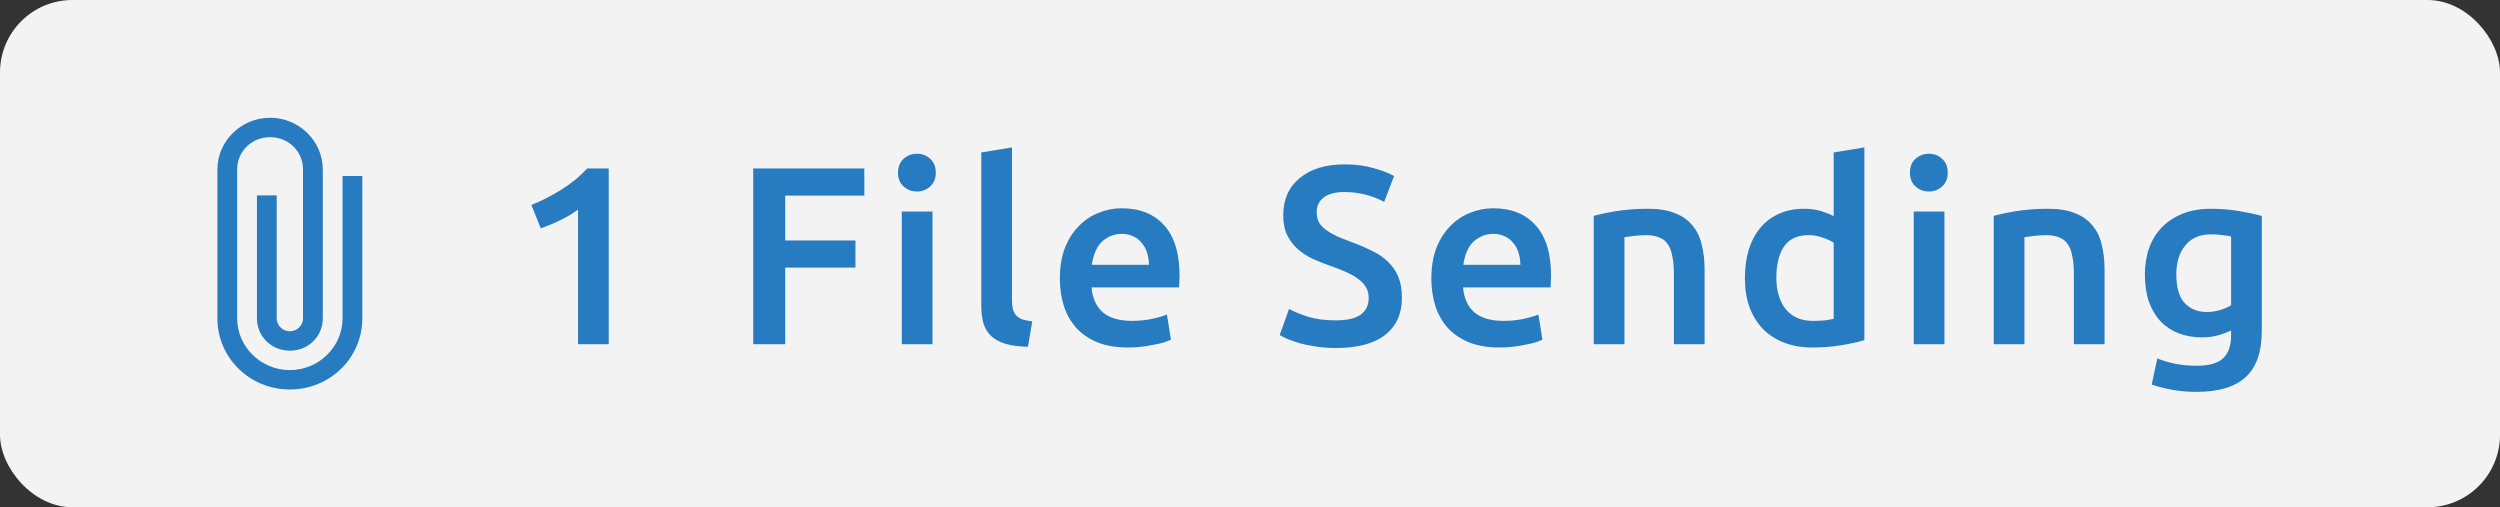 <svg width="138" height="28" viewBox="0 0 138 28" fill="none" xmlns="http://www.w3.org/2000/svg">
<rect x="0" y="0" width="138" height="28" fill="#333333" stroke="none"/>
<rect width="138" height="28" rx="4" fill="#F3F3F3"/>
<path d="M18.909 9.714V17.571C18.909 19.143 17.6 20.429 16 20.429C14.4 20.429 13.091 19.143 13.091 17.571V9.357C13.091 8.357 13.891 7.571 14.909 7.571C15.927 7.571 16.727 8.357 16.727 9.357V17.571C16.727 17.964 16.4 18.286 16 18.286C15.6 18.286 15.273 17.964 15.273 17.571V10.786H14.182V17.571C14.182 18.571 14.982 19.357 16 19.357C17.018 19.357 17.818 18.571 17.818 17.571V9.357C17.818 7.786 16.509 6.5 14.909 6.5C13.309 6.5 12 7.786 12 9.357V17.571C12 19.75 13.782 21.5 16 21.5C18.218 21.5 20 19.75 20 17.571V9.714H18.909Z" fill="#277BC0"/>
<path d="M29.332 11.314C29.873 11.099 30.415 10.824 30.956 10.488C31.507 10.152 31.992 9.755 32.412 9.298H33.602V19H31.908V11.566C31.656 11.762 31.339 11.953 30.956 12.14C30.573 12.327 30.205 12.481 29.85 12.602L29.332 11.314ZM41.578 19V9.298H47.711V10.796H43.343V13.274H47.221V14.772H43.343V19H41.578ZM51.474 19H49.779V11.678H51.474V19ZM51.656 9.536C51.656 9.853 51.553 10.105 51.347 10.292C51.142 10.479 50.9 10.572 50.62 10.572C50.33 10.572 50.083 10.479 49.877 10.292C49.672 10.105 49.569 9.853 49.569 9.536C49.569 9.209 49.672 8.953 49.877 8.766C50.083 8.579 50.33 8.486 50.62 8.486C50.9 8.486 51.142 8.579 51.347 8.766C51.553 8.953 51.656 9.209 51.656 9.536ZM56.743 19.14C56.239 19.131 55.819 19.075 55.483 18.972C55.156 18.869 54.895 18.725 54.699 18.538C54.503 18.342 54.363 18.104 54.279 17.824C54.204 17.535 54.167 17.208 54.167 16.844V8.416L55.861 8.136V16.522C55.861 16.727 55.875 16.9 55.903 17.04C55.94 17.18 56.001 17.301 56.085 17.404C56.169 17.497 56.281 17.572 56.421 17.628C56.57 17.675 56.757 17.712 56.981 17.74L56.743 19.14ZM58.505 15.374C58.505 14.73 58.598 14.165 58.785 13.68C58.981 13.195 59.237 12.793 59.555 12.476C59.872 12.149 60.236 11.907 60.647 11.748C61.057 11.58 61.477 11.496 61.907 11.496C62.915 11.496 63.699 11.809 64.259 12.434C64.828 13.059 65.113 13.993 65.113 15.234C65.113 15.327 65.108 15.435 65.099 15.556C65.099 15.668 65.094 15.771 65.085 15.864H60.255C60.301 16.452 60.507 16.909 60.871 17.236C61.244 17.553 61.781 17.712 62.481 17.712C62.892 17.712 63.265 17.675 63.601 17.6C63.946 17.525 64.217 17.446 64.413 17.362L64.637 18.748C64.543 18.795 64.413 18.846 64.245 18.902C64.086 18.949 63.9 18.991 63.685 19.028C63.48 19.075 63.255 19.112 63.013 19.14C62.77 19.168 62.523 19.182 62.271 19.182C61.627 19.182 61.067 19.089 60.591 18.902C60.115 18.706 59.723 18.44 59.415 18.104C59.107 17.759 58.878 17.357 58.729 16.9C58.58 16.433 58.505 15.925 58.505 15.374ZM63.419 14.618C63.419 14.385 63.386 14.165 63.321 13.96C63.255 13.745 63.157 13.563 63.027 13.414C62.906 13.255 62.752 13.134 62.565 13.05C62.388 12.957 62.173 12.91 61.921 12.91C61.66 12.91 61.431 12.961 61.235 13.064C61.039 13.157 60.871 13.283 60.731 13.442C60.6 13.601 60.498 13.783 60.423 13.988C60.348 14.193 60.297 14.403 60.269 14.618H63.419ZM73.733 17.684C74.367 17.684 74.829 17.577 75.118 17.362C75.408 17.147 75.552 16.844 75.552 16.452C75.552 16.219 75.501 16.018 75.398 15.85C75.305 15.682 75.165 15.533 74.978 15.402C74.801 15.262 74.582 15.136 74.32 15.024C74.059 14.903 73.76 14.786 73.424 14.674C73.088 14.553 72.762 14.422 72.445 14.282C72.136 14.133 71.861 13.951 71.618 13.736C71.385 13.521 71.194 13.265 71.044 12.966C70.904 12.667 70.835 12.308 70.835 11.888C70.835 11.011 71.138 10.325 71.745 9.83C72.351 9.326 73.177 9.074 74.222 9.074C74.829 9.074 75.366 9.144 75.832 9.284C76.308 9.415 76.682 9.559 76.953 9.718L76.406 11.146C76.089 10.969 75.739 10.833 75.356 10.74C74.983 10.647 74.596 10.6 74.195 10.6C73.719 10.6 73.345 10.698 73.075 10.894C72.813 11.09 72.683 11.365 72.683 11.72C72.683 11.935 72.725 12.121 72.808 12.28C72.902 12.429 73.028 12.565 73.186 12.686C73.355 12.807 73.546 12.919 73.76 13.022C73.984 13.125 74.227 13.223 74.489 13.316C74.946 13.484 75.352 13.657 75.707 13.834C76.07 14.002 76.374 14.207 76.617 14.45C76.868 14.683 77.06 14.963 77.191 15.29C77.321 15.607 77.386 15.995 77.386 16.452C77.386 17.329 77.074 18.011 76.448 18.496C75.832 18.972 74.927 19.21 73.733 19.21C73.331 19.21 72.963 19.182 72.626 19.126C72.3 19.079 72.006 19.019 71.745 18.944C71.493 18.869 71.273 18.795 71.087 18.72C70.9 18.636 70.751 18.561 70.638 18.496L71.156 17.054C71.409 17.194 71.749 17.334 72.178 17.474C72.608 17.614 73.126 17.684 73.733 17.684ZM79.011 15.374C79.011 14.73 79.104 14.165 79.291 13.68C79.487 13.195 79.744 12.793 80.061 12.476C80.378 12.149 80.742 11.907 81.153 11.748C81.564 11.58 81.984 11.496 82.413 11.496C83.421 11.496 84.205 11.809 84.765 12.434C85.334 13.059 85.619 13.993 85.619 15.234C85.619 15.327 85.614 15.435 85.605 15.556C85.605 15.668 85.6 15.771 85.591 15.864H80.761C80.808 16.452 81.013 16.909 81.377 17.236C81.75 17.553 82.287 17.712 82.987 17.712C83.398 17.712 83.771 17.675 84.107 17.6C84.452 17.525 84.723 17.446 84.919 17.362L85.143 18.748C85.05 18.795 84.919 18.846 84.751 18.902C84.592 18.949 84.406 18.991 84.191 19.028C83.986 19.075 83.762 19.112 83.519 19.14C83.276 19.168 83.029 19.182 82.777 19.182C82.133 19.182 81.573 19.089 81.097 18.902C80.621 18.706 80.229 18.44 79.921 18.104C79.613 17.759 79.384 17.357 79.235 16.9C79.086 16.433 79.011 15.925 79.011 15.374ZM83.925 14.618C83.925 14.385 83.892 14.165 83.827 13.96C83.762 13.745 83.664 13.563 83.533 13.414C83.412 13.255 83.258 13.134 83.071 13.05C82.894 12.957 82.679 12.91 82.427 12.91C82.166 12.91 81.937 12.961 81.741 13.064C81.545 13.157 81.377 13.283 81.237 13.442C81.106 13.601 81.004 13.783 80.929 13.988C80.854 14.193 80.803 14.403 80.775 14.618H83.925ZM87.975 11.916C88.302 11.823 88.726 11.734 89.249 11.65C89.772 11.566 90.35 11.524 90.985 11.524C91.582 11.524 92.082 11.608 92.483 11.776C92.884 11.935 93.202 12.163 93.435 12.462C93.678 12.751 93.846 13.106 93.939 13.526C94.042 13.937 94.093 14.389 94.093 14.884V19H92.399V15.15C92.399 14.758 92.371 14.427 92.315 14.156C92.268 13.876 92.184 13.652 92.063 13.484C91.951 13.307 91.792 13.181 91.587 13.106C91.391 13.022 91.148 12.98 90.859 12.98C90.644 12.98 90.42 12.994 90.187 13.022C89.954 13.05 89.781 13.073 89.669 13.092V19H87.975V11.916ZM98.055 15.318C98.055 16.065 98.232 16.653 98.587 17.082C98.941 17.502 99.431 17.712 100.057 17.712C100.327 17.712 100.556 17.703 100.743 17.684C100.939 17.656 101.097 17.628 101.219 17.6V13.4C101.069 13.297 100.869 13.204 100.617 13.12C100.374 13.027 100.113 12.98 99.832 12.98C99.216 12.98 98.764 13.19 98.475 13.61C98.195 14.03 98.055 14.599 98.055 15.318ZM102.913 18.776C102.577 18.879 102.152 18.972 101.639 19.056C101.135 19.14 100.603 19.182 100.043 19.182C99.464 19.182 98.946 19.093 98.489 18.916C98.031 18.739 97.639 18.487 97.312 18.16C96.995 17.824 96.748 17.423 96.57 16.956C96.403 16.48 96.319 15.948 96.319 15.36C96.319 14.781 96.388 14.259 96.528 13.792C96.678 13.316 96.892 12.91 97.172 12.574C97.453 12.238 97.793 11.981 98.195 11.804C98.596 11.617 99.058 11.524 99.581 11.524C99.935 11.524 100.248 11.566 100.519 11.65C100.789 11.734 101.023 11.827 101.219 11.93V8.416L102.913 8.136V18.776ZM107.332 19H105.638V11.678H107.332V19ZM107.514 9.536C107.514 9.853 107.412 10.105 107.206 10.292C107.001 10.479 106.758 10.572 106.478 10.572C106.189 10.572 105.942 10.479 105.736 10.292C105.531 10.105 105.428 9.853 105.428 9.536C105.428 9.209 105.531 8.953 105.736 8.766C105.942 8.579 106.189 8.486 106.478 8.486C106.758 8.486 107.001 8.579 107.206 8.766C107.412 8.953 107.514 9.209 107.514 9.536ZM110.054 11.916C110.38 11.823 110.805 11.734 111.328 11.65C111.85 11.566 112.429 11.524 113.064 11.524C113.661 11.524 114.16 11.608 114.562 11.776C114.963 11.935 115.28 12.163 115.514 12.462C115.756 12.751 115.924 13.106 116.018 13.526C116.12 13.937 116.172 14.389 116.172 14.884V19H114.478V15.15C114.478 14.758 114.45 14.427 114.394 14.156C114.347 13.876 114.263 13.652 114.142 13.484C114.03 13.307 113.871 13.181 113.666 13.106C113.47 13.022 113.227 12.98 112.938 12.98C112.723 12.98 112.499 12.994 112.266 13.022C112.032 13.05 111.86 13.073 111.748 13.092V19H110.054V11.916ZM120.133 15.15C120.133 15.869 120.287 16.396 120.595 16.732C120.912 17.059 121.318 17.222 121.813 17.222C122.084 17.222 122.336 17.185 122.569 17.11C122.812 17.035 123.008 16.947 123.157 16.844V13.05C123.036 13.022 122.886 12.999 122.709 12.98C122.532 12.952 122.308 12.938 122.037 12.938C121.421 12.938 120.95 13.143 120.623 13.554C120.296 13.955 120.133 14.487 120.133 15.15ZM124.851 18.258C124.851 19.425 124.552 20.279 123.955 20.82C123.367 21.361 122.462 21.632 121.239 21.632C120.791 21.632 120.352 21.595 119.923 21.52C119.503 21.445 119.12 21.347 118.775 21.226L119.083 19.784C119.372 19.905 119.699 20.003 120.063 20.078C120.436 20.153 120.838 20.19 121.267 20.19C121.948 20.19 122.434 20.05 122.723 19.77C123.012 19.49 123.157 19.075 123.157 18.524V18.244C122.989 18.328 122.765 18.412 122.485 18.496C122.214 18.58 121.902 18.622 121.547 18.622C121.08 18.622 120.651 18.547 120.259 18.398C119.876 18.249 119.545 18.029 119.265 17.74C118.994 17.451 118.78 17.091 118.621 16.662C118.472 16.223 118.397 15.719 118.397 15.15C118.397 14.618 118.476 14.128 118.635 13.68C118.803 13.232 119.041 12.849 119.349 12.532C119.666 12.215 120.049 11.967 120.497 11.79C120.945 11.613 121.454 11.524 122.023 11.524C122.574 11.524 123.096 11.566 123.591 11.65C124.086 11.734 124.506 11.823 124.851 11.916V18.258Z" fill="#277BC0"/>
</svg>
